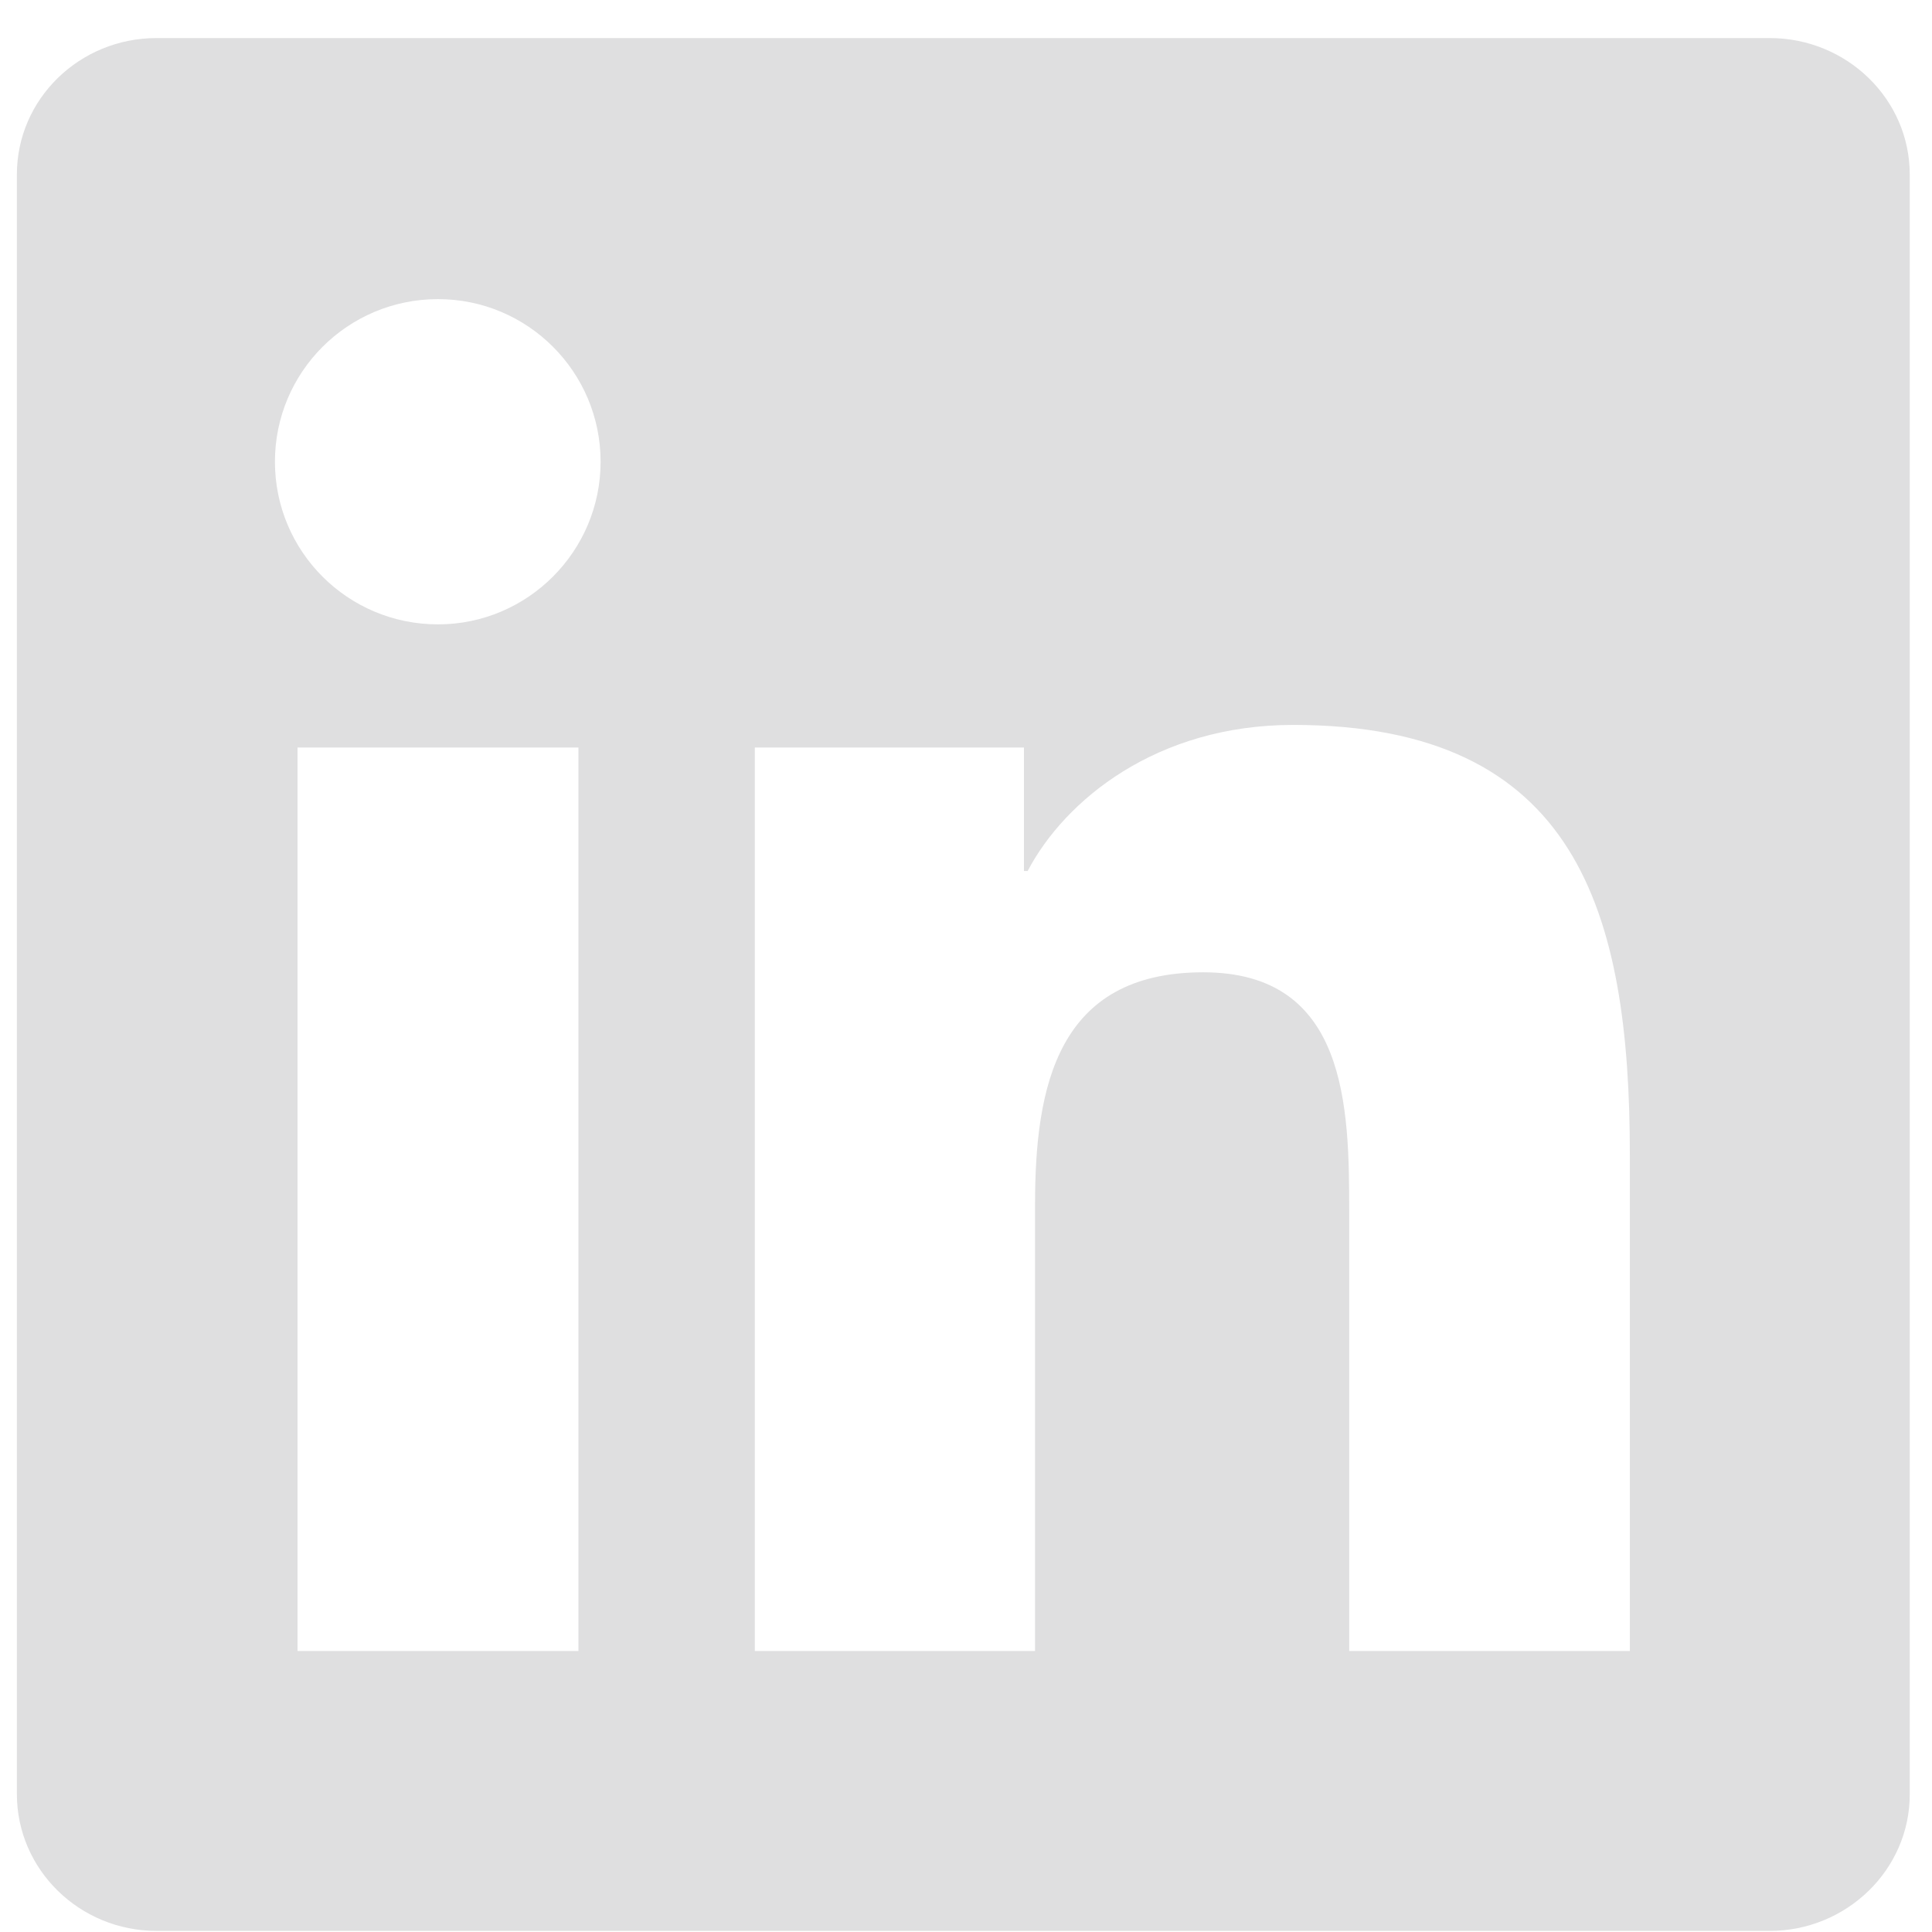 <svg width="23" height="23" viewBox="0 0 23 23" fill="none" xmlns="http://www.w3.org/2000/svg">
<path d="M21.067 0.453H1.865C0.945 0.453 0.201 1.18 0.201 2.077V21.358C0.201 22.256 0.945 22.987 1.865 22.987H21.067C21.986 22.987 22.735 22.256 22.735 21.363V2.077C22.735 1.18 21.986 0.453 21.067 0.453ZM6.886 19.655H3.542V8.899H6.886V19.655ZM5.214 7.433C4.14 7.433 3.273 6.566 3.273 5.497C3.273 4.428 4.14 3.561 5.214 3.561C6.283 3.561 7.15 4.428 7.15 5.497C7.15 6.562 6.283 7.433 5.214 7.433ZM19.403 19.655H16.062V14.427C16.062 13.181 16.041 11.575 14.324 11.575C12.586 11.575 12.322 12.935 12.322 14.339V19.655H8.986V8.899H12.19V10.369H12.234C12.678 9.524 13.77 8.63 15.394 8.63C18.778 8.63 19.403 10.857 19.403 13.753V19.655Z" fill="#DFDFE0"/>
</svg>
